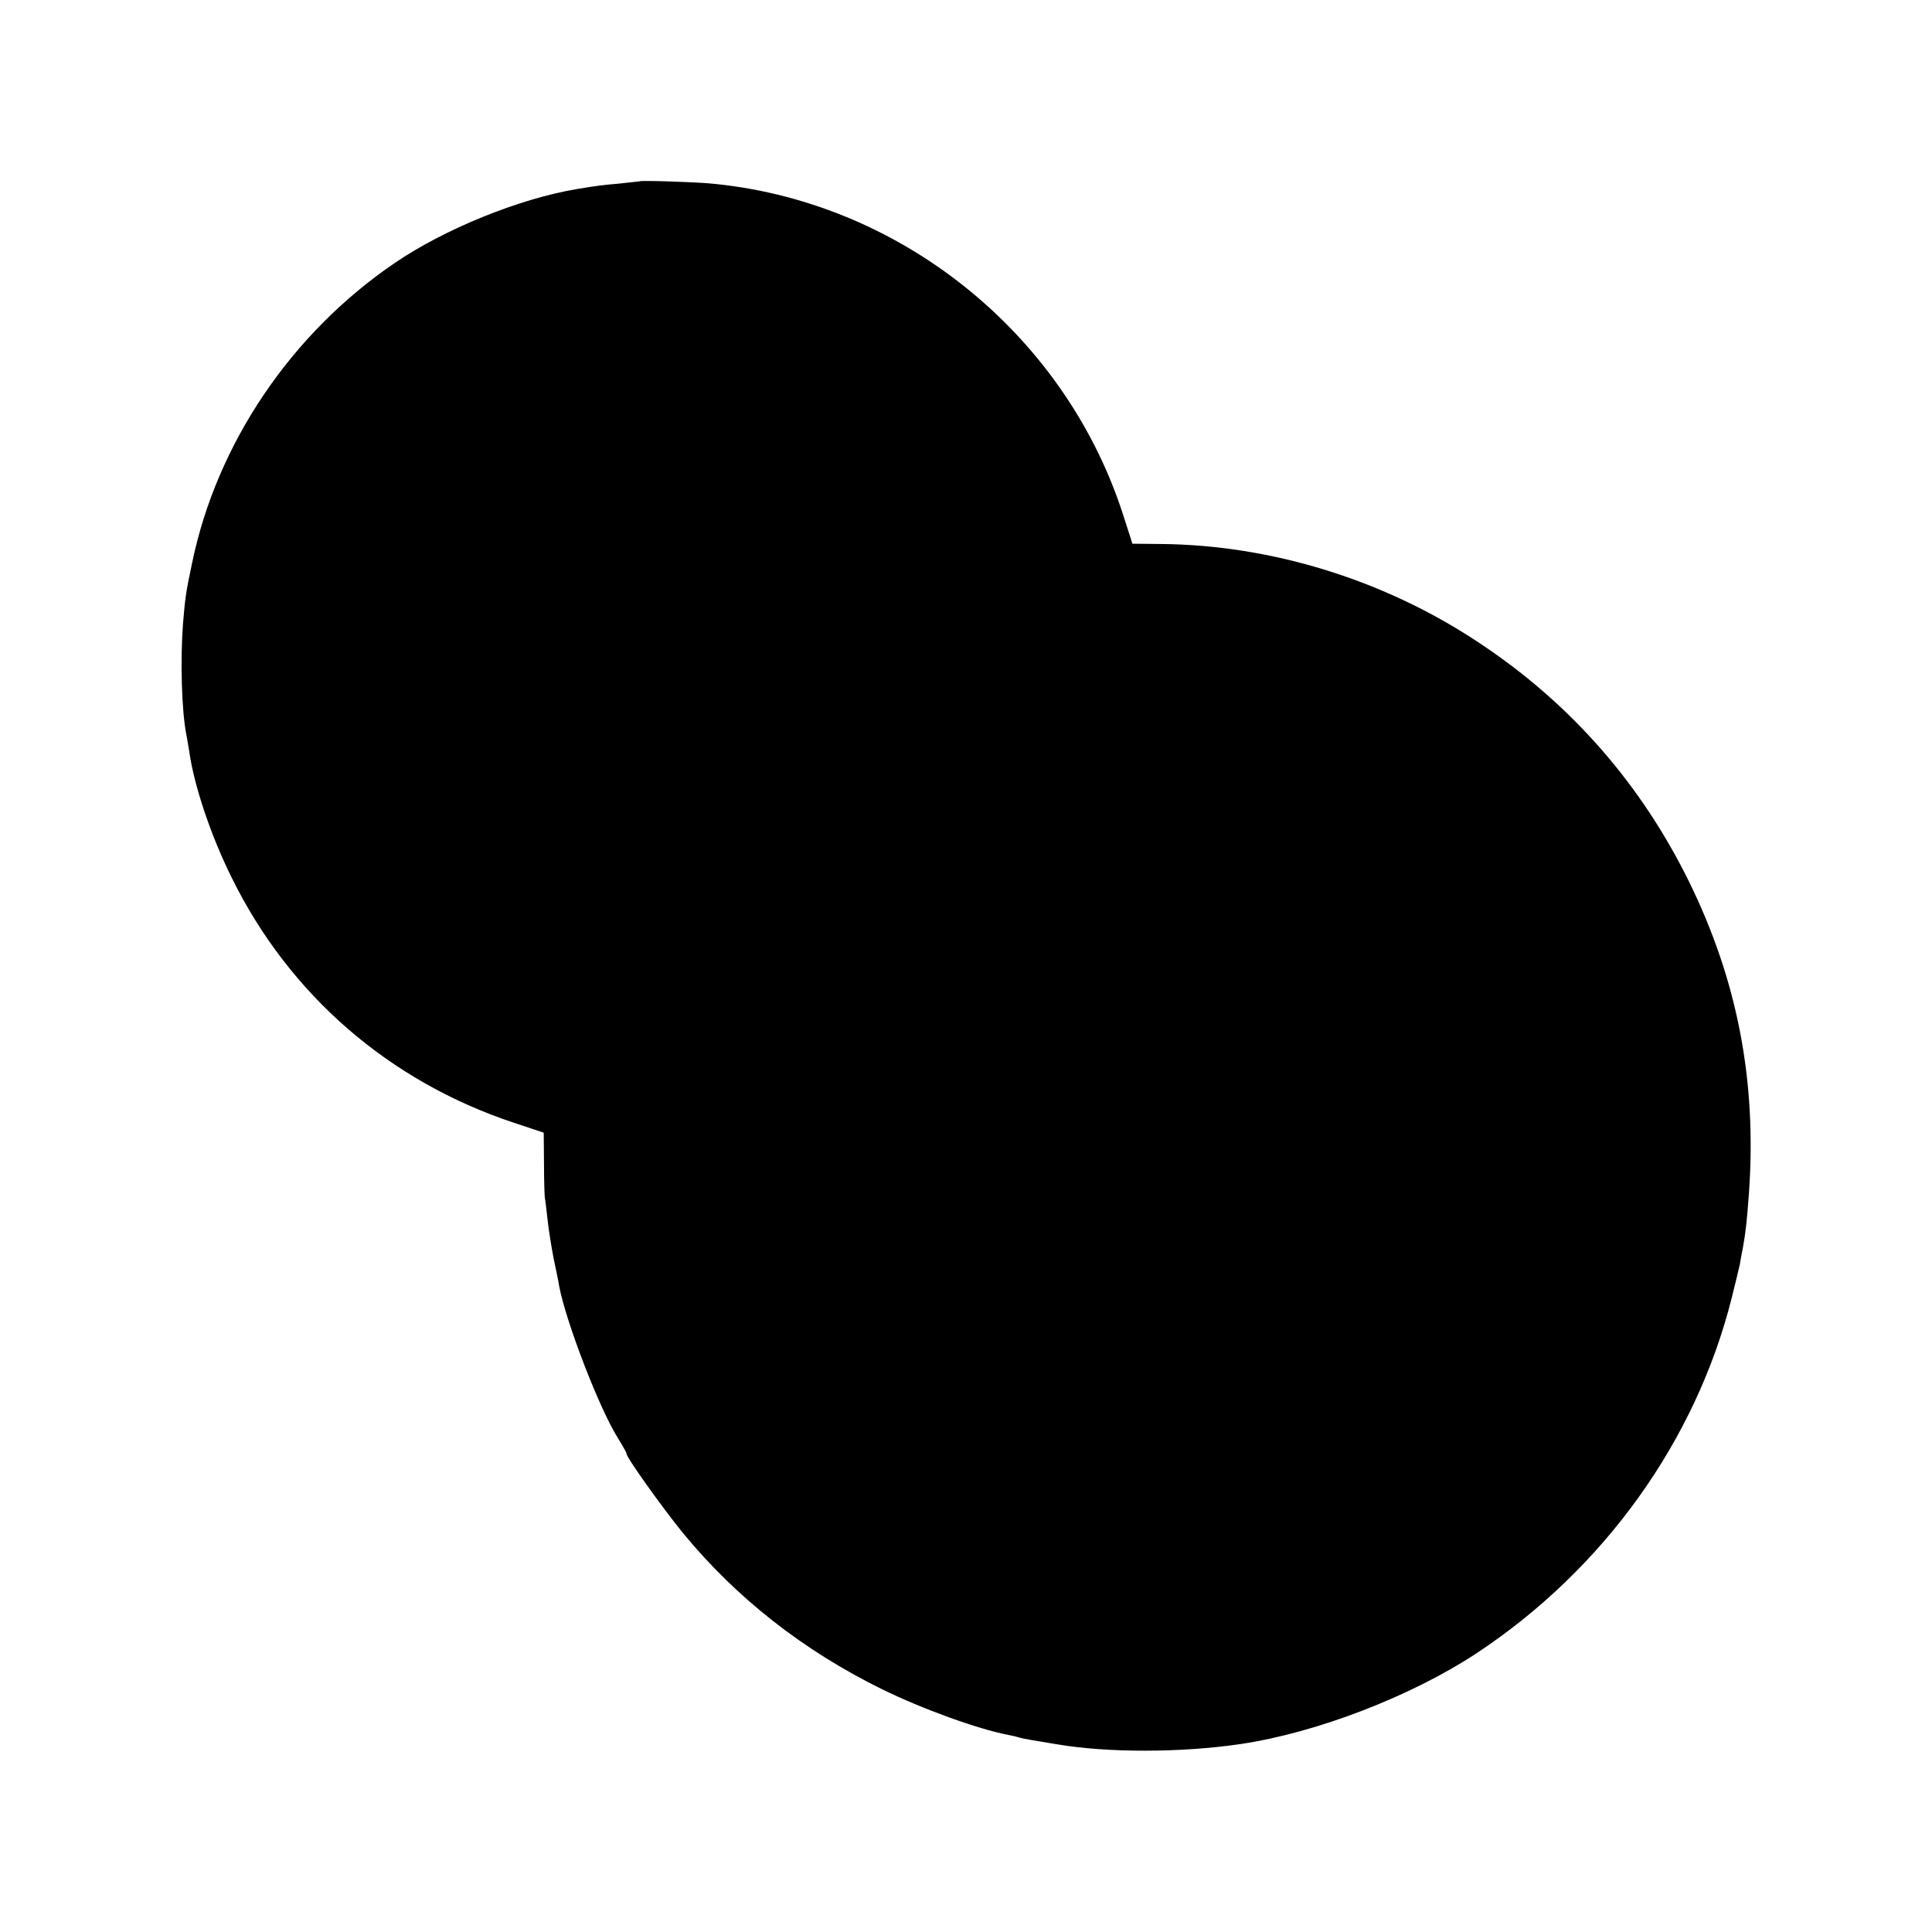 <svg version="1.0" xmlns="http://www.w3.org/2000/svg" width="933.333" height="933.333" viewBox="0 0 700 700"><path d="M231.7 65.7c-.1 0-3.3.4-7.2.8-6.8.6-8.2.8-15.5 2-20.9 3.5-48 14.5-66 26.8-37.5 25.5-64.5 65.5-73.4 108.7-2.3 10.8-2.5 12.6-3.3 22-1 13.5-.5 31.3 1.2 40.1.3 1.3.7 4.1 1.1 6.4 1.8 12.4 7.8 30.3 15.4 45.6 20.9 42.4 57 73.7 102.2 88.7l10.8 3.6.1 11c0 6.1.2 11.8.3 12.6.2.8.6 4.4 1 8 .4 3.6 1.4 9.9 2.2 14 .9 4.1 1.8 8.6 2 10 2.5 13.1 14.7 44.8 21.5 55.4 1.6 2.6 2.9 4.9 2.9 5.3 0 1.4 13 19.6 20.5 28.8 19.3 23.5 43.7 42.6 72 56.5 14.9 7.3 34.6 14.4 45.8 16.6 1 .2 2.6.5 3.5.8.9.3 3.3.8 5.2 1.1 1.9.3 6 1 9 1.5 18.2 3.1 44.9 3.1 66.5-.1 27.6-4.1 61.8-17.3 85.5-32.9 46.1-30.5 79.5-77 92.5-129 1.3-5.2 2.6-10.6 2.9-12 .2-1.4.7-4.1 1.1-6 1-5.7 1.4-9 2.2-20 2.8-40.5-4.2-76.8-21.7-112.5-17.4-35.4-42.8-64.5-75.8-86.4-34.2-22.9-75.5-35.7-115.8-36l-10.1-.1-3.7-11.5C385 119.9 325 72.3 256.5 66.4c-6.5-.5-24.5-1.1-24.8-.7z"/></svg>